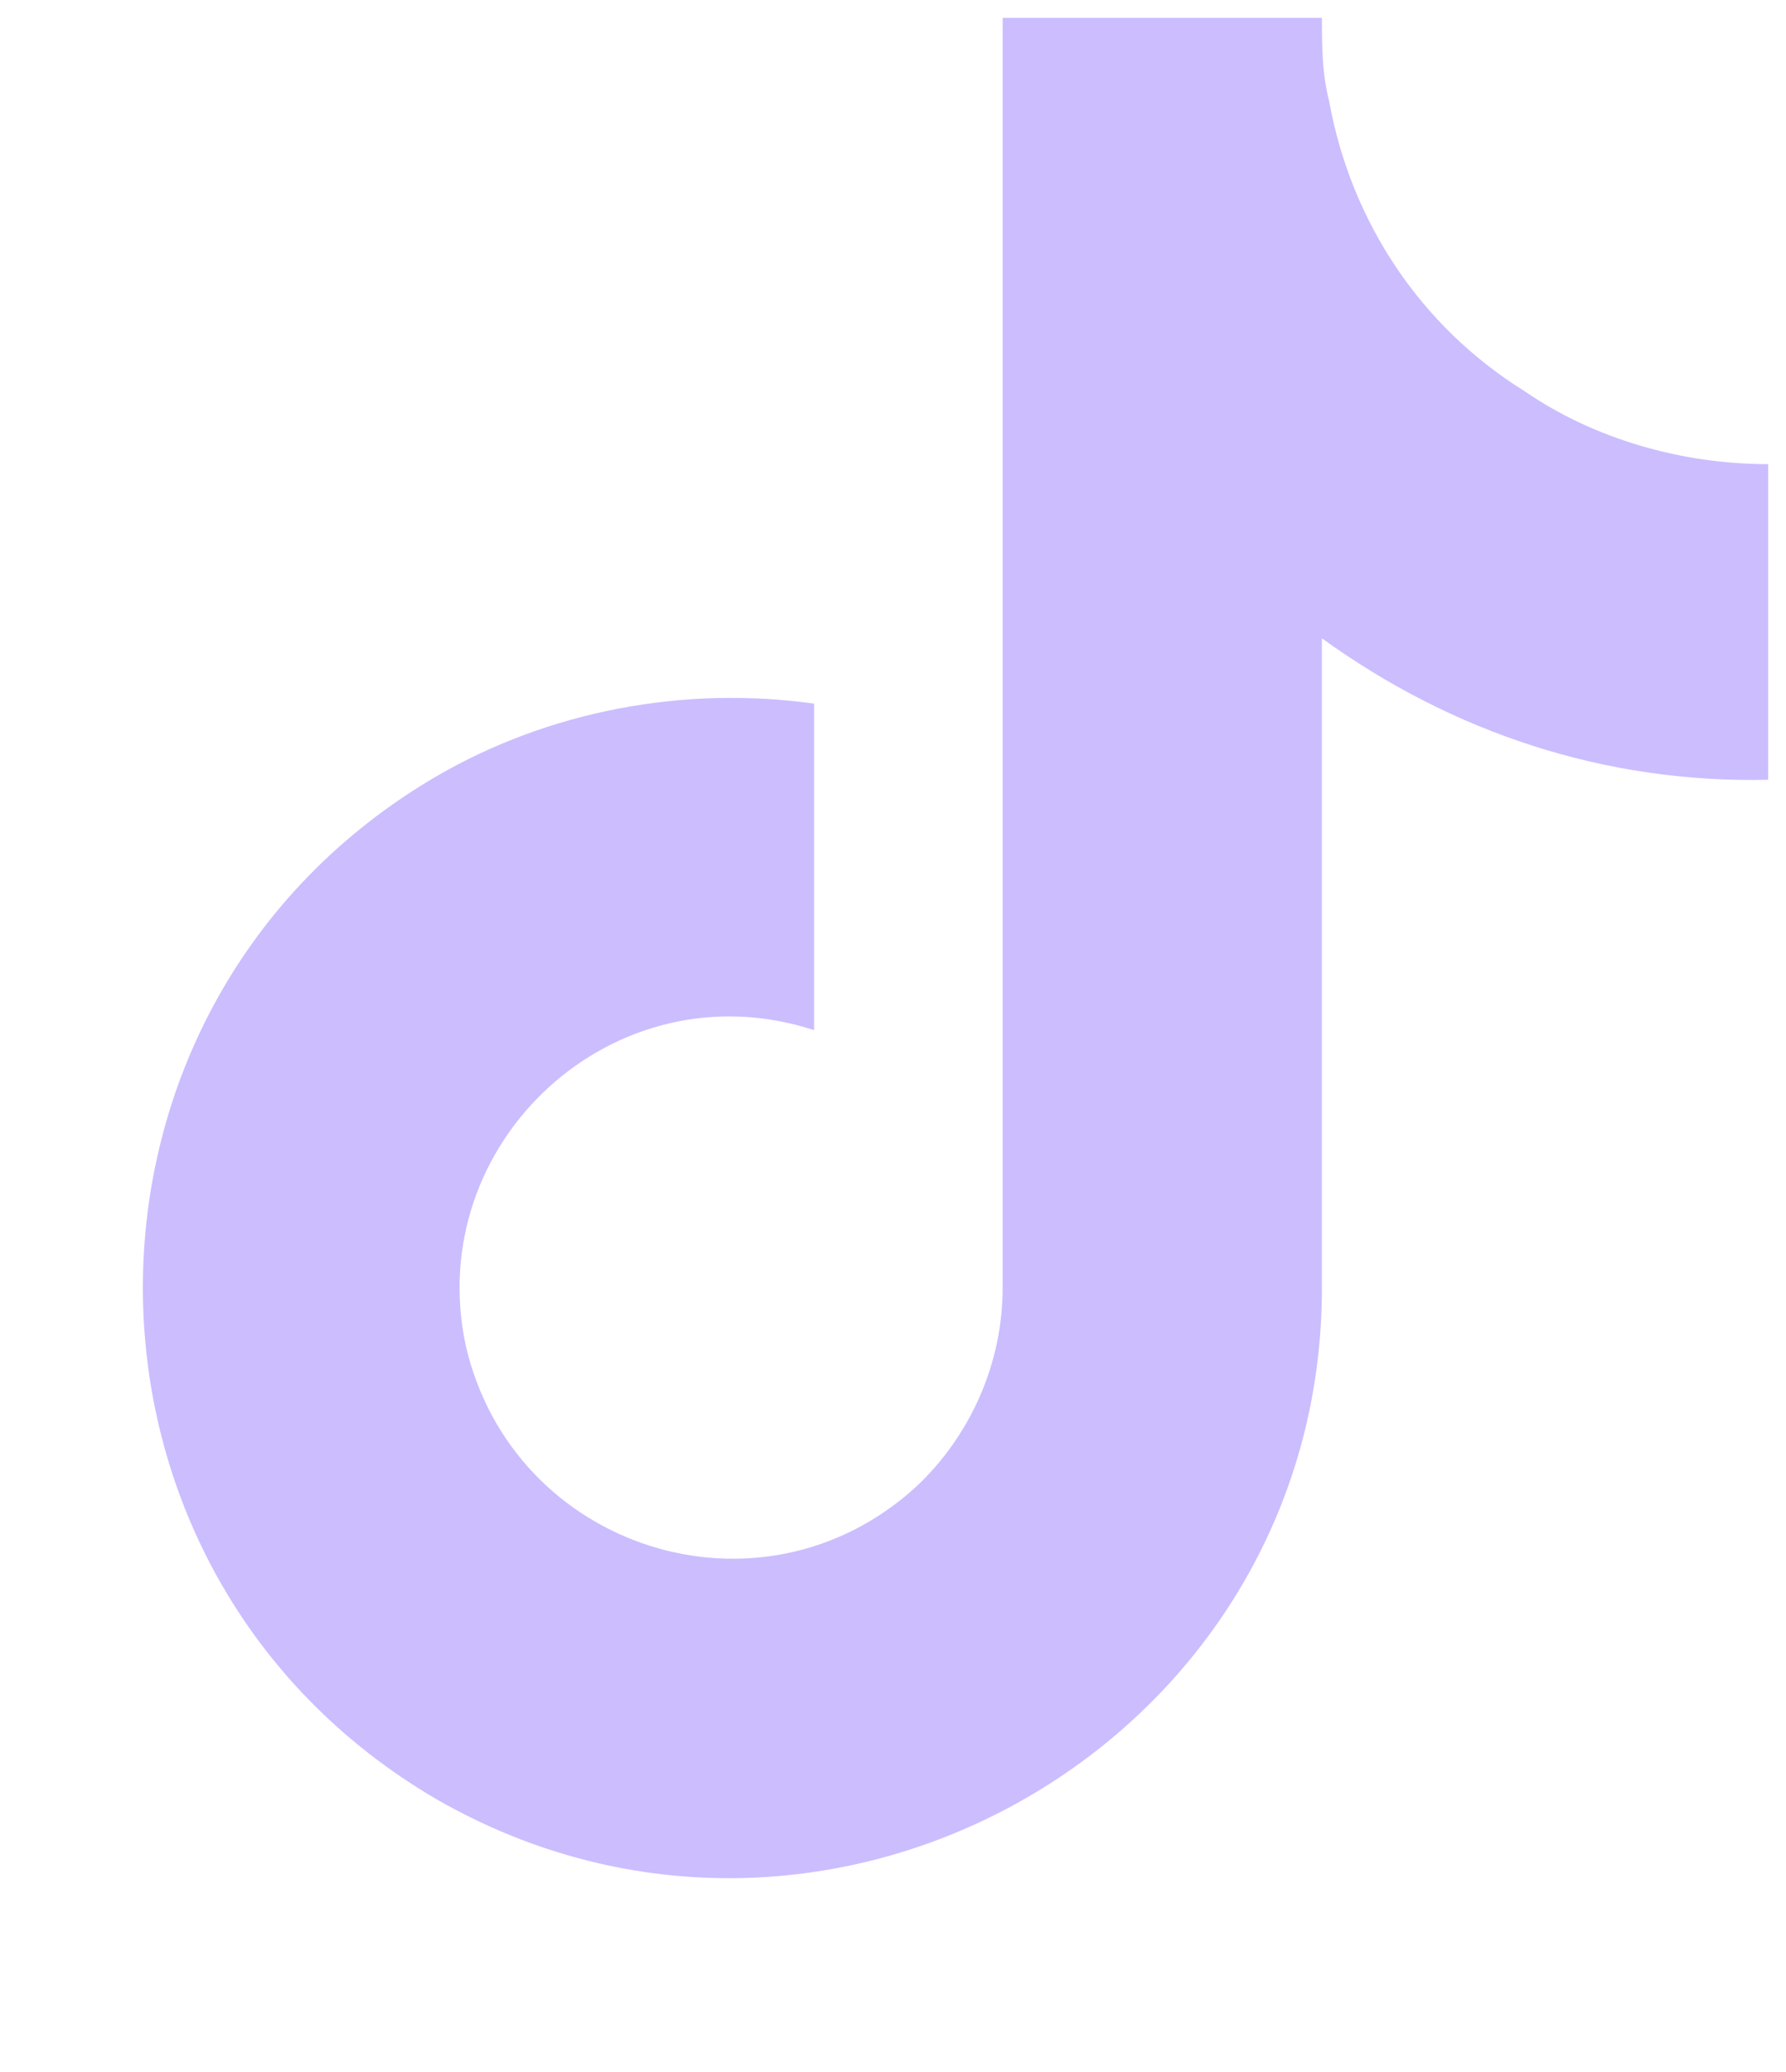 <svg width="25" height="29" viewBox="0 0 25 29" fill="none" xmlns="http://www.w3.org/2000/svg">
<path d="M24.75 10.914C22.465 10.965 20.332 10.254 18.504 8.934V18.023C18.504 24.371 11.598 28.332 6.113 25.184C0.629 21.984 0.629 14.062 6.113 10.863C7.688 9.949 9.566 9.594 11.395 9.848V14.418C8.602 13.504 5.91 15.992 6.52 18.836C7.18 21.68 10.633 22.797 12.816 20.816C13.578 20.105 14.035 19.09 14.035 18.023V0.25H18.504C18.504 0.656 18.504 1.012 18.605 1.418C18.91 3.094 19.875 4.566 21.348 5.48C22.312 6.141 23.531 6.496 24.75 6.496V10.914Z" fill="#CCBDFF"/>
</svg>
